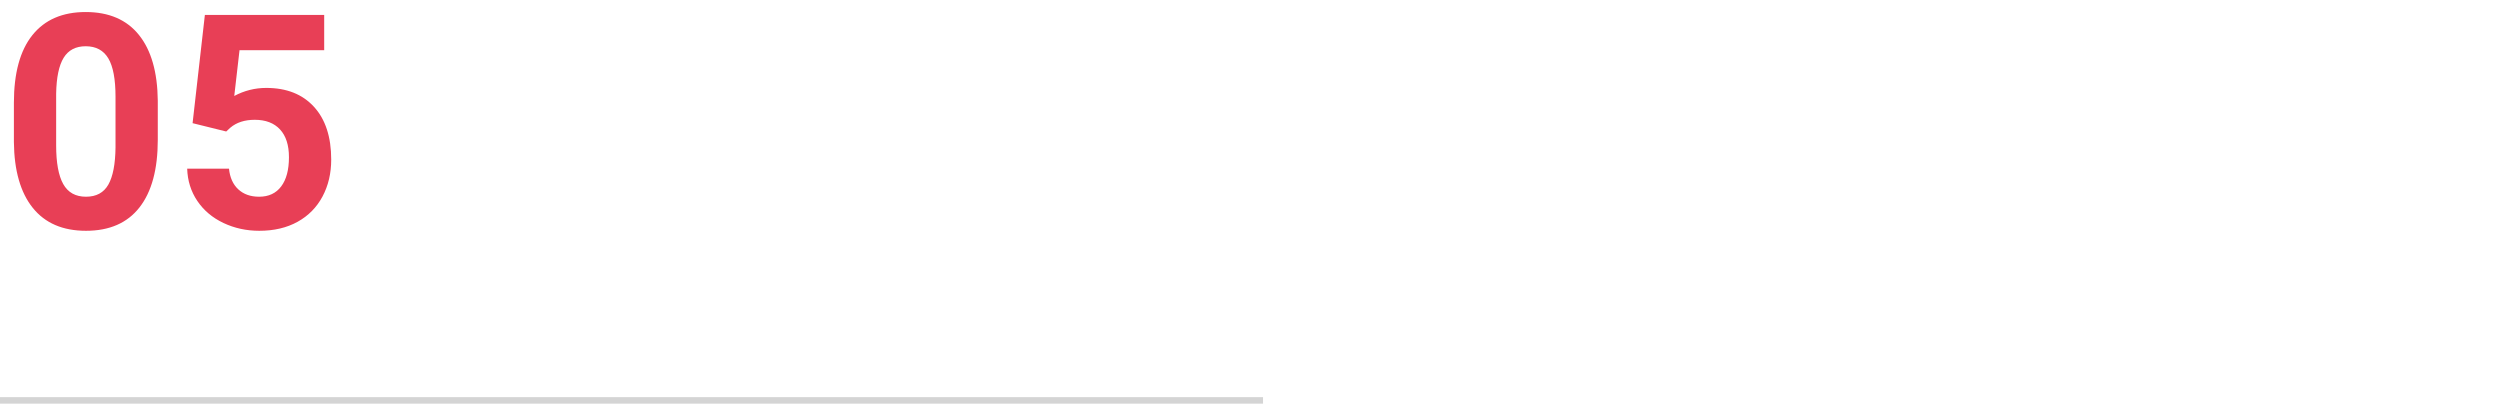 <?xml version="1.0" encoding="UTF-8"?>
<svg width="384px" height="64px" viewBox="0 0 384 64" version="1.1" xmlns="http://www.w3.org/2000/svg" xmlns:xlink="http://www.w3.org/1999/xlink">
    <!-- Generator: Sketch 50.2 (55047) - http://www.bohemiancoding.com/sketch -->
    <title>Artboard</title>
    <desc>Created with Sketch.</desc>
    <defs></defs>
    <g id="Artboard" stroke="none" stroke-width="1" fill="none" fill-rule="evenodd">
        <path d="M24.235,21.479 C24.235,26.001 23.299,29.46 21.428,31.855 C19.556,34.251 16.816,35.449 13.207,35.449 C9.643,35.449 6.918,34.274 5.031,31.923 C3.145,29.572 2.179,26.203 2.134,21.815 L2.134,15.796 C2.134,11.229 3.081,7.762 4.975,5.396 C6.869,3.031 9.598,1.848 13.162,1.848 C16.726,1.848 19.451,3.019 21.338,5.363 C23.225,7.706 24.19,11.072 24.235,15.459 L24.235,21.479 Z M17.744,14.875 C17.744,12.165 17.374,10.192 16.632,8.957 C15.891,7.721 14.734,7.104 13.162,7.104 C11.635,7.104 10.508,7.691 9.782,8.867 C9.055,10.042 8.67,11.88 8.625,14.381 L8.625,22.332 C8.625,24.997 8.988,26.978 9.714,28.273 C10.441,29.568 11.605,30.216 13.207,30.216 C14.794,30.216 15.94,29.594 16.644,28.352 C17.347,27.109 17.714,25.207 17.744,22.646 L17.744,14.875 Z M29.581,18.918 L31.468,2.297 L49.796,2.297 L49.796,7.71 L36.791,7.71 L35.982,14.74 C37.525,13.917 39.164,13.505 40.901,13.505 C44.016,13.505 46.457,14.471 48.224,16.402 C49.991,18.334 50.874,21.037 50.874,24.511 C50.874,26.622 50.429,28.513 49.538,30.182 C48.647,31.852 47.37,33.147 45.708,34.068 C44.046,34.989 42.084,35.449 39.823,35.449 C37.847,35.449 36.012,35.049 34.32,34.248 C32.628,33.446 31.292,32.32 30.311,30.867 C29.33,29.415 28.81,27.76 28.75,25.903 L35.174,25.903 C35.309,27.266 35.784,28.325 36.6,29.082 C37.416,29.838 38.483,30.216 39.801,30.216 C41.268,30.216 42.399,29.688 43.192,28.632 C43.986,27.577 44.383,26.083 44.383,24.151 C44.383,22.295 43.926,20.872 43.013,19.884 C42.099,18.896 40.804,18.401 39.127,18.401 C37.585,18.401 36.334,18.806 35.376,19.614 L34.747,20.198 L29.581,18.918 Z" id="05" fill="#E83F56"></path>
        <rect id="Rectangle-8" fill="#D4D4D4" x="0" y="61" width="194" height="1"></rect>
    </g>
</svg>